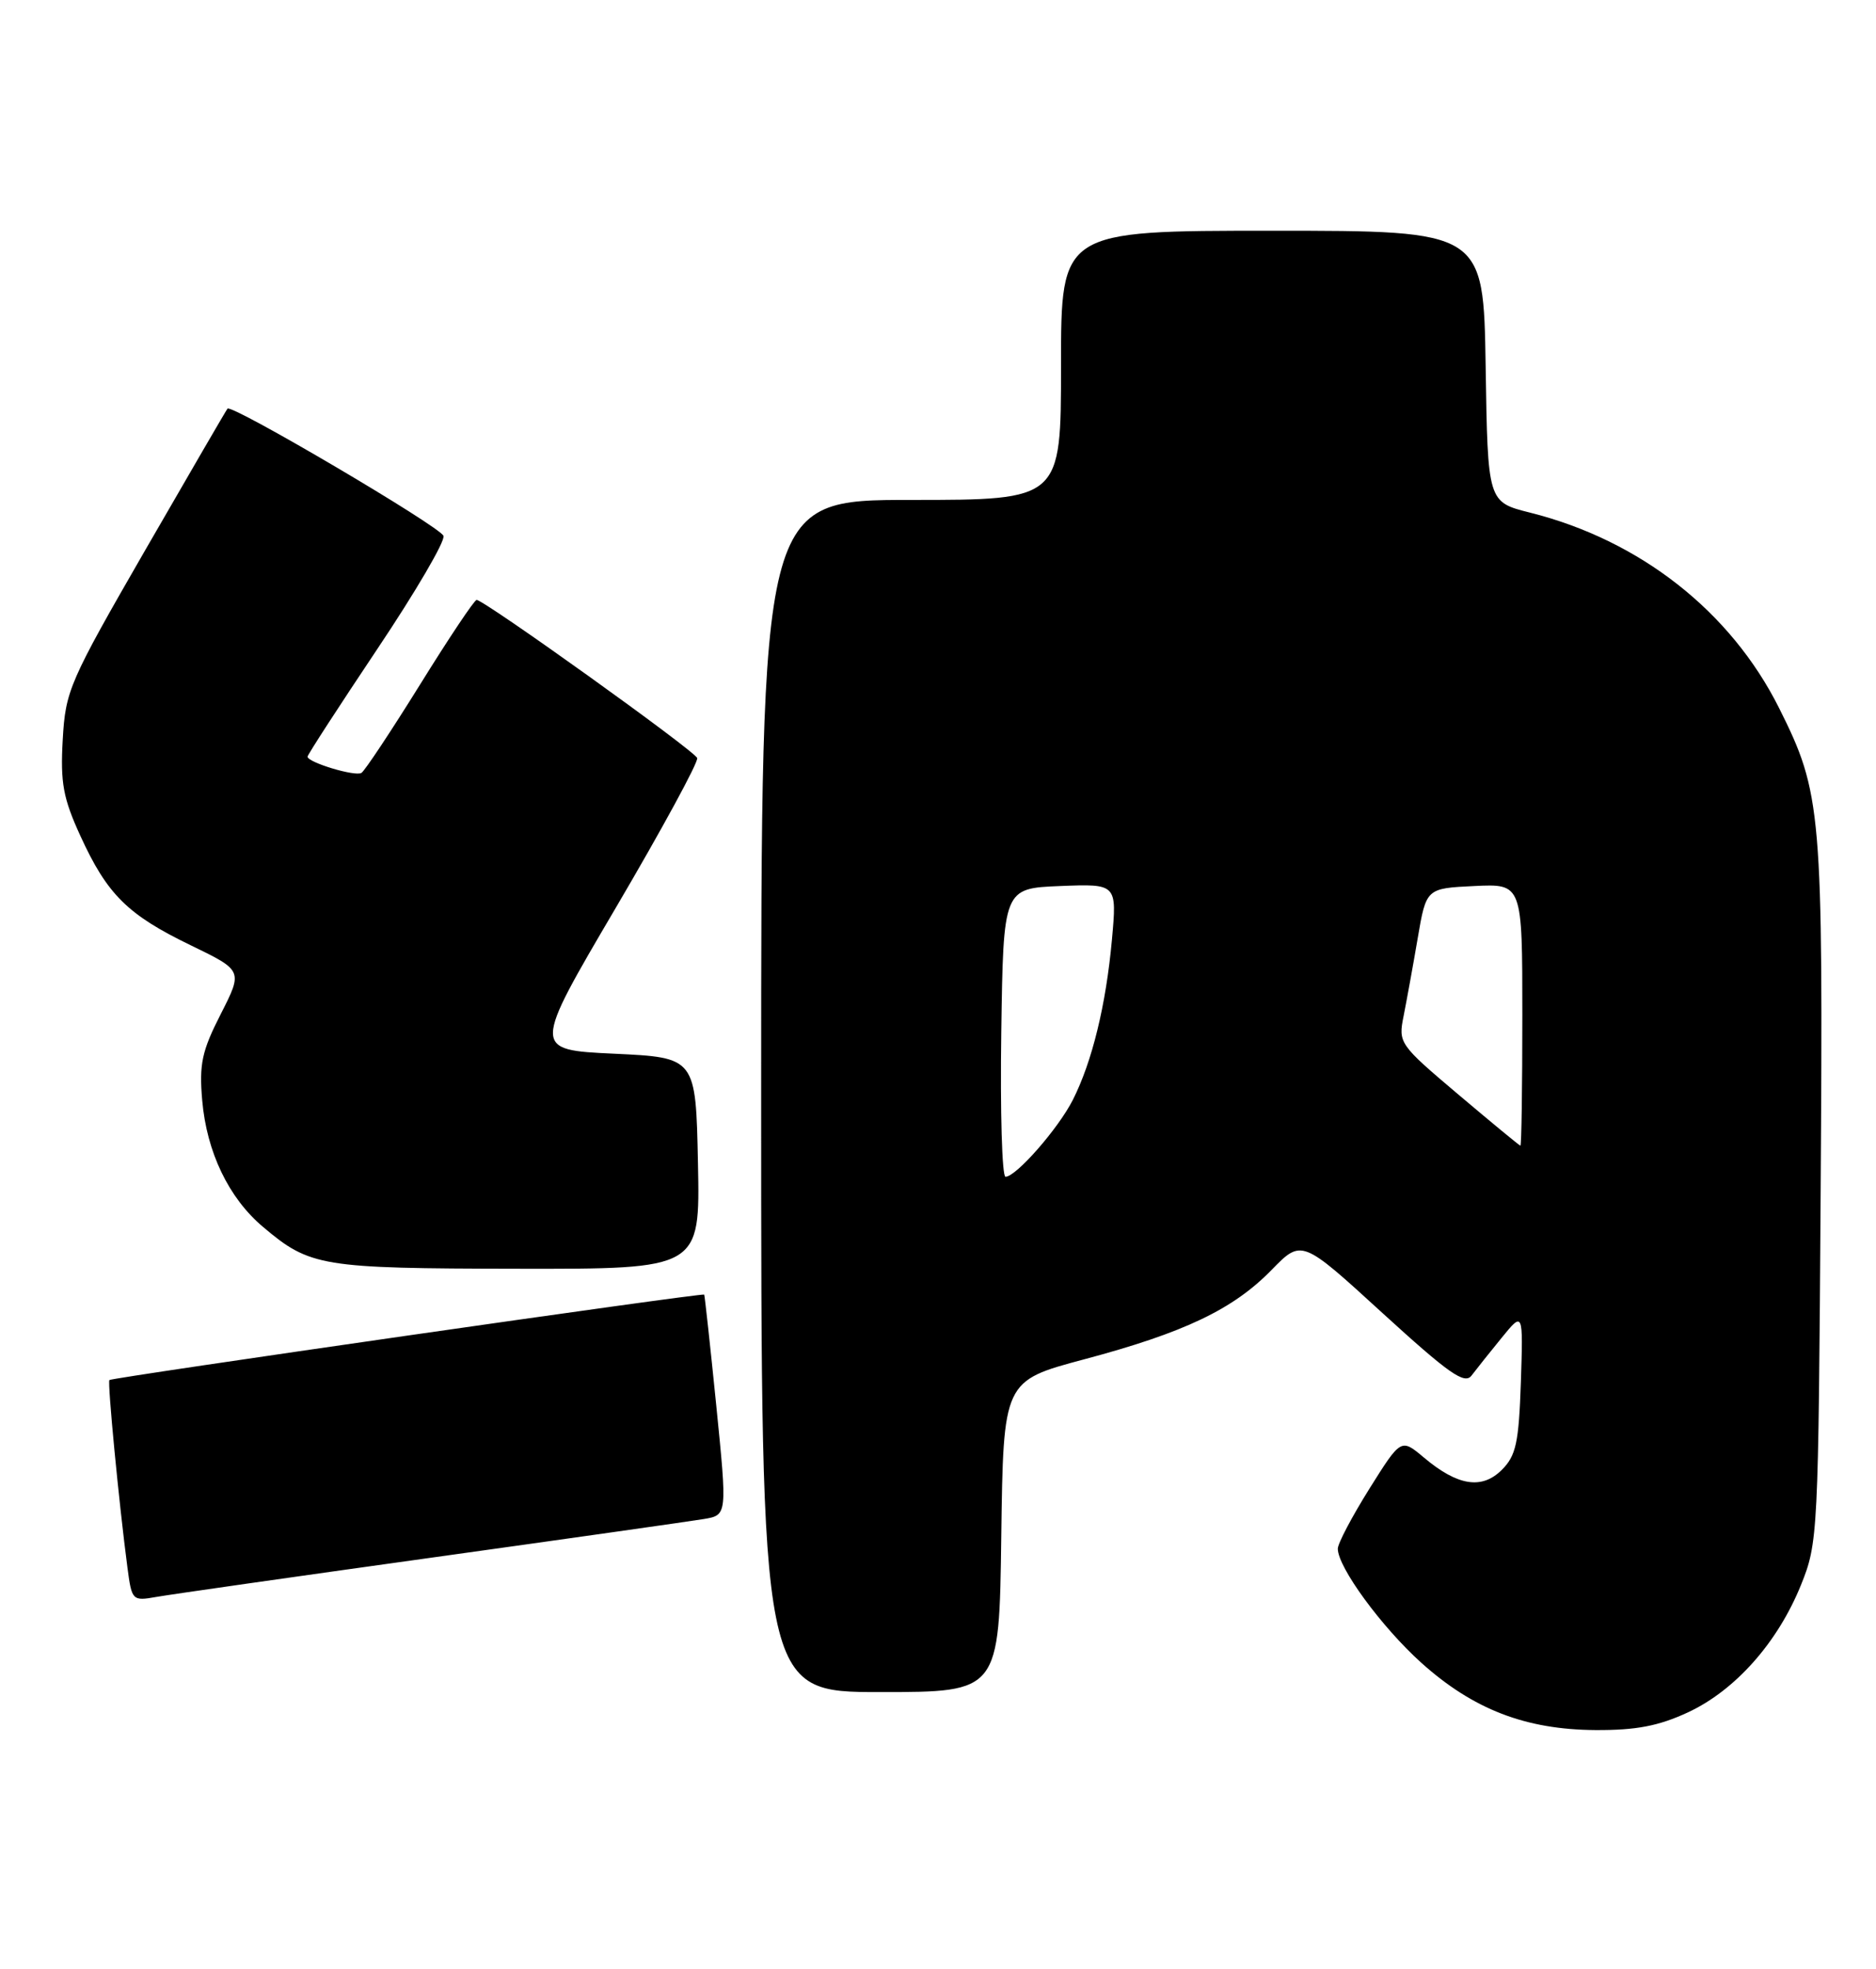 <?xml version="1.0" encoding="UTF-8" standalone="no"?>
<!DOCTYPE svg PUBLIC "-//W3C//DTD SVG 1.1//EN" "http://www.w3.org/Graphics/SVG/1.1/DTD/svg11.dtd" >
<svg xmlns="http://www.w3.org/2000/svg" xmlns:xlink="http://www.w3.org/1999/xlink" version="1.1" viewBox="0 0 244 256">
 <g >
 <path fill="currentColor"
d=" M 219.56 222.63 C 225.71 219.76 231.22 213.55 234.24 206.08 C 236.45 200.61 236.51 199.57 236.80 155.14 C 237.13 105.27 236.94 103.15 231.40 92.07 C 225.11 79.50 213.31 70.24 199.00 66.65 C 193.50 65.27 193.50 65.27 193.23 47.64 C 192.95 30.00 192.95 30.00 165.48 30.00 C 138.00 30.00 138.00 30.00 138.00 47.50 C 138.00 65.00 138.00 65.00 118.50 65.00 C 99.00 65.00 99.00 65.00 99.00 142.50 C 99.00 220.00 99.00 220.00 114.48 220.00 C 129.96 220.00 129.96 220.00 130.23 199.77 C 130.50 179.54 130.50 179.54 141.00 176.74 C 154.05 173.26 160.39 170.24 165.40 165.10 C 169.30 161.11 169.30 161.11 179.80 170.71 C 188.47 178.62 190.50 180.05 191.40 178.84 C 192.01 178.04 193.76 175.83 195.31 173.94 C 198.11 170.50 198.11 170.50 197.81 179.72 C 197.54 187.60 197.18 189.26 195.34 191.10 C 192.74 193.70 189.58 193.20 185.19 189.50 C 182.22 187.01 182.22 187.01 178.11 193.56 C 175.85 197.17 174.00 200.68 174.00 201.36 C 174.00 203.77 179.70 211.55 184.87 216.20 C 191.61 222.25 198.43 224.88 207.50 224.94 C 212.82 224.97 215.72 224.41 219.56 222.63 Z  M 56.00 202.54 C 73.88 200.05 89.87 197.78 91.55 197.50 C 94.59 196.99 94.59 196.99 93.16 182.74 C 92.37 174.91 91.66 168.42 91.59 168.32 C 91.41 168.06 14.57 179.10 14.23 179.43 C 13.96 179.71 15.47 195.44 16.58 203.85 C 17.14 208.10 17.22 208.18 20.33 207.63 C 22.07 207.32 38.12 205.03 56.00 202.54 Z  M 90.78 151.25 C 90.50 137.50 90.50 137.50 79.87 137.00 C 69.23 136.50 69.23 136.50 80.11 118.00 C 86.09 107.83 90.85 99.08 90.68 98.56 C 90.38 97.63 62.99 78.01 61.99 78.00 C 61.70 78.00 58.39 82.95 54.63 89.01 C 50.87 95.06 47.44 100.23 47.01 100.49 C 46.20 101.00 40.00 99.12 40.00 98.38 C 40.00 98.14 44.08 91.85 49.07 84.39 C 54.07 76.93 57.94 70.31 57.68 69.67 C 57.19 68.43 30.13 52.50 29.59 53.13 C 29.42 53.33 24.62 61.60 18.91 71.49 C 9.00 88.68 8.52 89.78 8.16 96.16 C 7.84 101.78 8.21 103.78 10.45 108.67 C 13.94 116.30 16.59 118.93 24.80 122.90 C 31.59 126.19 31.59 126.19 28.71 131.85 C 26.26 136.65 25.89 138.34 26.30 143.07 C 26.88 149.79 29.75 155.77 34.21 159.52 C 40.33 164.69 41.75 164.92 67.28 164.96 C 91.06 165.00 91.06 165.00 90.78 151.25 Z  M 130.23 134.25 C 130.50 115.50 130.50 115.50 137.89 115.20 C 145.28 114.91 145.28 114.91 144.62 122.20 C 143.85 130.66 142.05 138.04 139.54 143.00 C 137.66 146.72 132.16 153.00 130.78 153.00 C 130.33 153.00 130.08 144.56 130.23 134.25 Z  M 189.67 142.30 C 181.98 135.80 181.85 135.61 182.56 132.09 C 182.95 130.12 183.78 125.58 184.39 122.00 C 185.50 115.50 185.50 115.50 191.75 115.20 C 198.00 114.90 198.00 114.90 198.00 131.95 C 198.00 141.33 197.89 148.98 197.75 148.96 C 197.61 148.94 193.98 145.94 189.67 142.30 Z "/>
</g>
</svg>